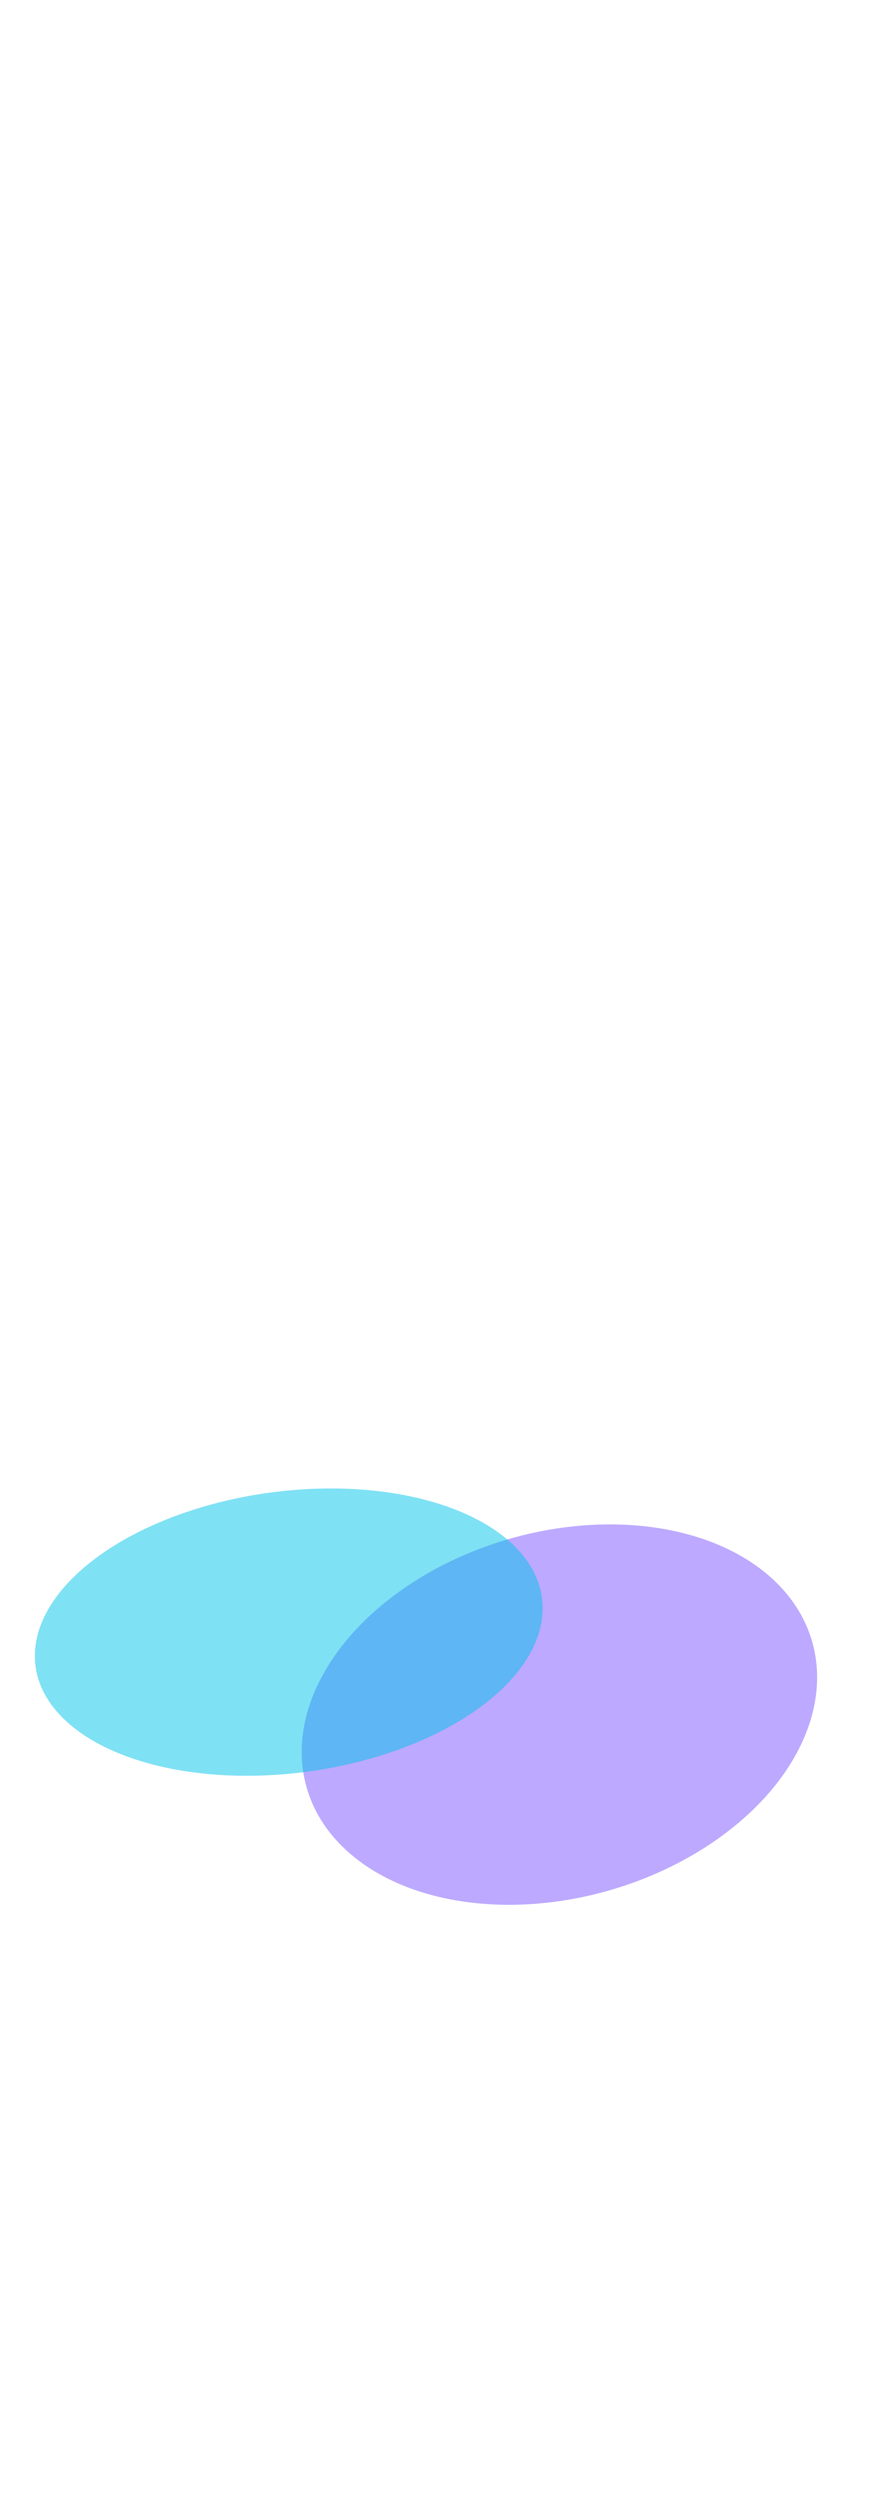 <svg xmlns="http://www.w3.org/2000/svg" width="320" height="899" fill="none"><g filter="url('#a')"><ellipse fill="#7D55FF" fill-opacity=".5" rx="66.223" ry="94.271" transform="matrix(-.109 -.994 .981 -.197 201.362 616.535)"/></g><g filter="url('#b')"><ellipse fill="#00C5EB" fill-opacity=".5" rx="51.069" ry="91.749" transform="matrix(.027 -1 -.996 .085 103.937 586.876)"/></g><defs><filter id="a" width="391.434" height="342.81" x="5.645" y="445.129" color-interpolation-filters="sRGB" filterUnits="userSpaceOnUse"><feFlood flood-opacity="0" result="BackgroundImageFix"/><feBlend in="SourceGraphic" in2="BackgroundImageFix" result="shape"/><feGaussianBlur result="effect1_foregroundBlur_2431_21" stdDeviation="51.5"/></filter><filter id="b" width="388.848" height="309.312" x="-90.487" y="432.221" color-interpolation-filters="sRGB" filterUnits="userSpaceOnUse"><feFlood flood-opacity="0" result="BackgroundImageFix"/><feBlend in="SourceGraphic" in2="BackgroundImageFix" result="shape"/><feGaussianBlur result="effect1_foregroundBlur_2431_21" stdDeviation="51.5"/></filter></defs></svg>